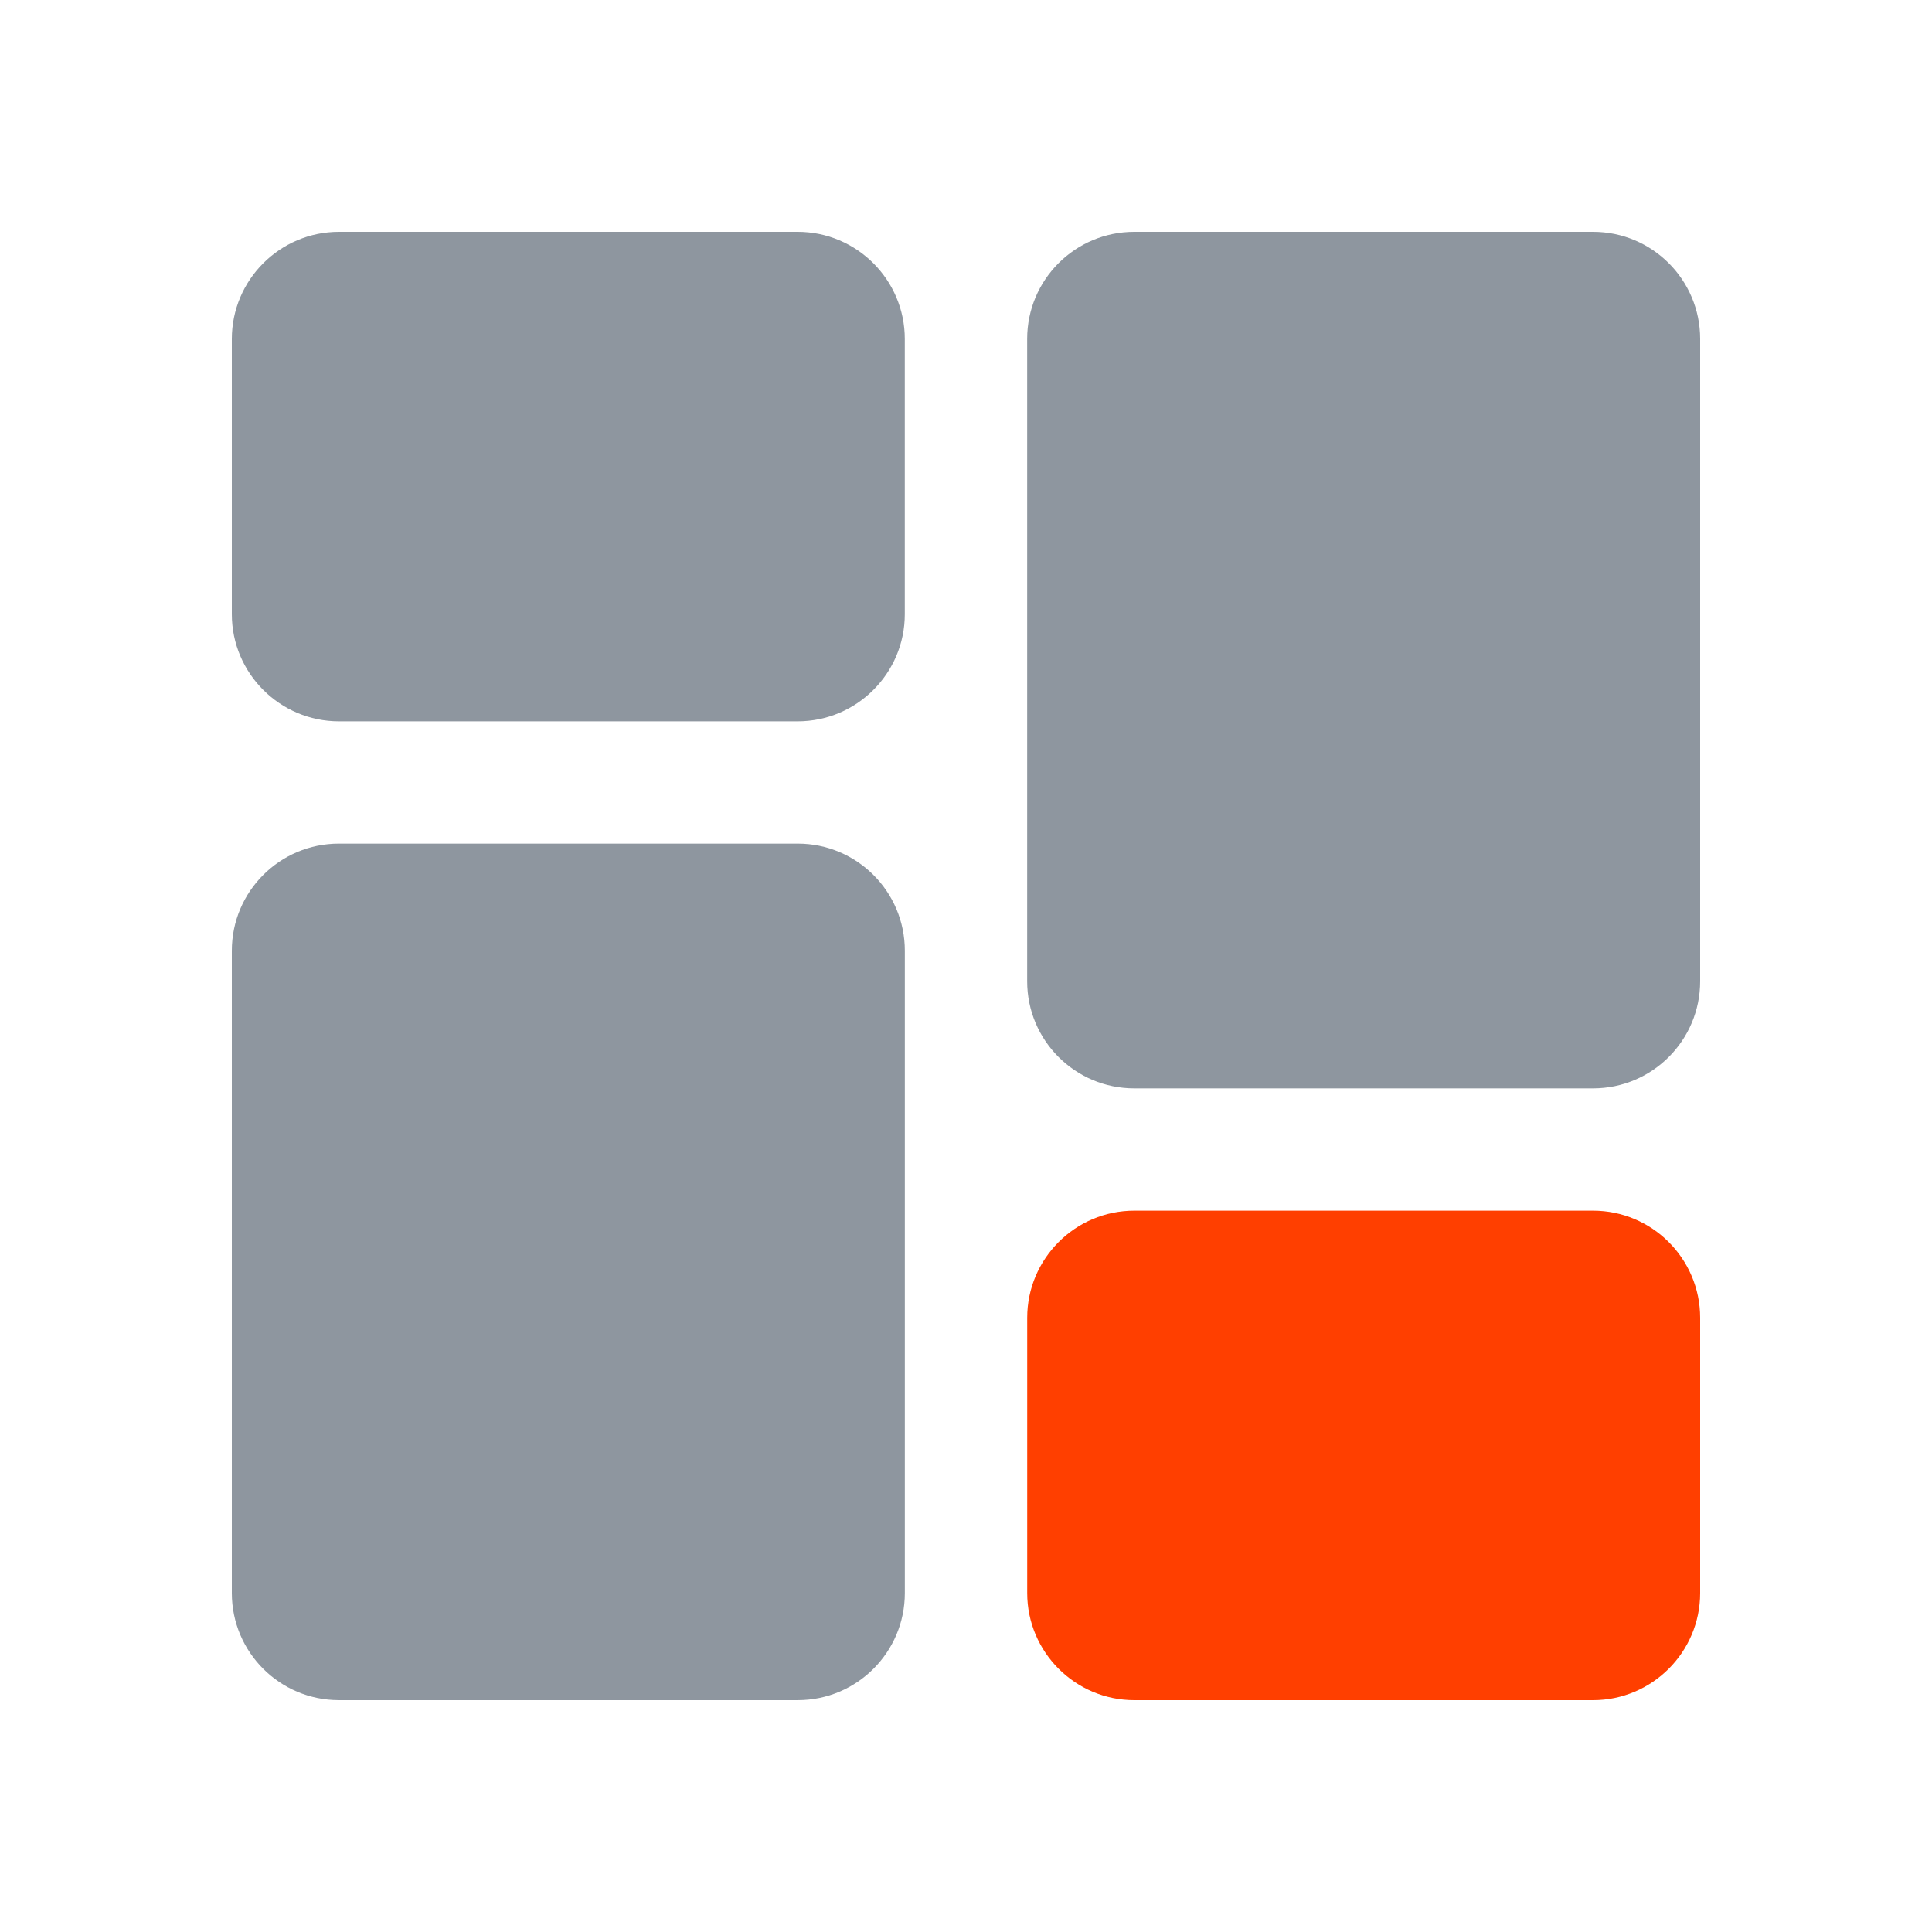 <svg xmlns="http://www.w3.org/2000/svg" width="100" height="100" viewBox="0 0 100 100" fill="none">
  <path d="M46.832 17.544V31.792C46.832 34.848 44.344 37.336 41.288 37.336H17.544C14.488 37.336 12 34.848 12 31.792V17.544C12 14.488 14.488 12 17.544 12H41.288C44.344 12 46.832 14.488 46.832 17.544Z" fill="#8E969F"/>
  <path d="M41.292 43.666H17.542C14.482 43.666 12 46.148 12 49.208V82.458C12 85.517 14.482 87.999 17.542 87.999H41.292C44.351 87.999 46.834 85.517 46.834 82.458V49.208C46.834 46.148 44.351 43.666 41.292 43.666Z" fill="#8E969F"/>
  <path d="M88 68.208V82.456C88 85.512 85.512 88 82.456 88H58.712C55.656 88 53.168 85.512 53.168 82.456V68.208C53.168 65.152 55.656 62.664 58.712 62.664H82.456C85.512 62.664 88 65.152 88 68.208Z" fill="#FF3F00"/>
  <path d="M82.458 12H58.708C55.648 12 53.166 14.482 53.166 17.541V50.791C53.166 53.851 55.648 56.333 58.708 56.333H82.458C85.517 56.333 88 53.851 88 50.791V17.541C88 14.482 85.517 12 82.458 12Z" fill="#8E969F"/>
</svg>